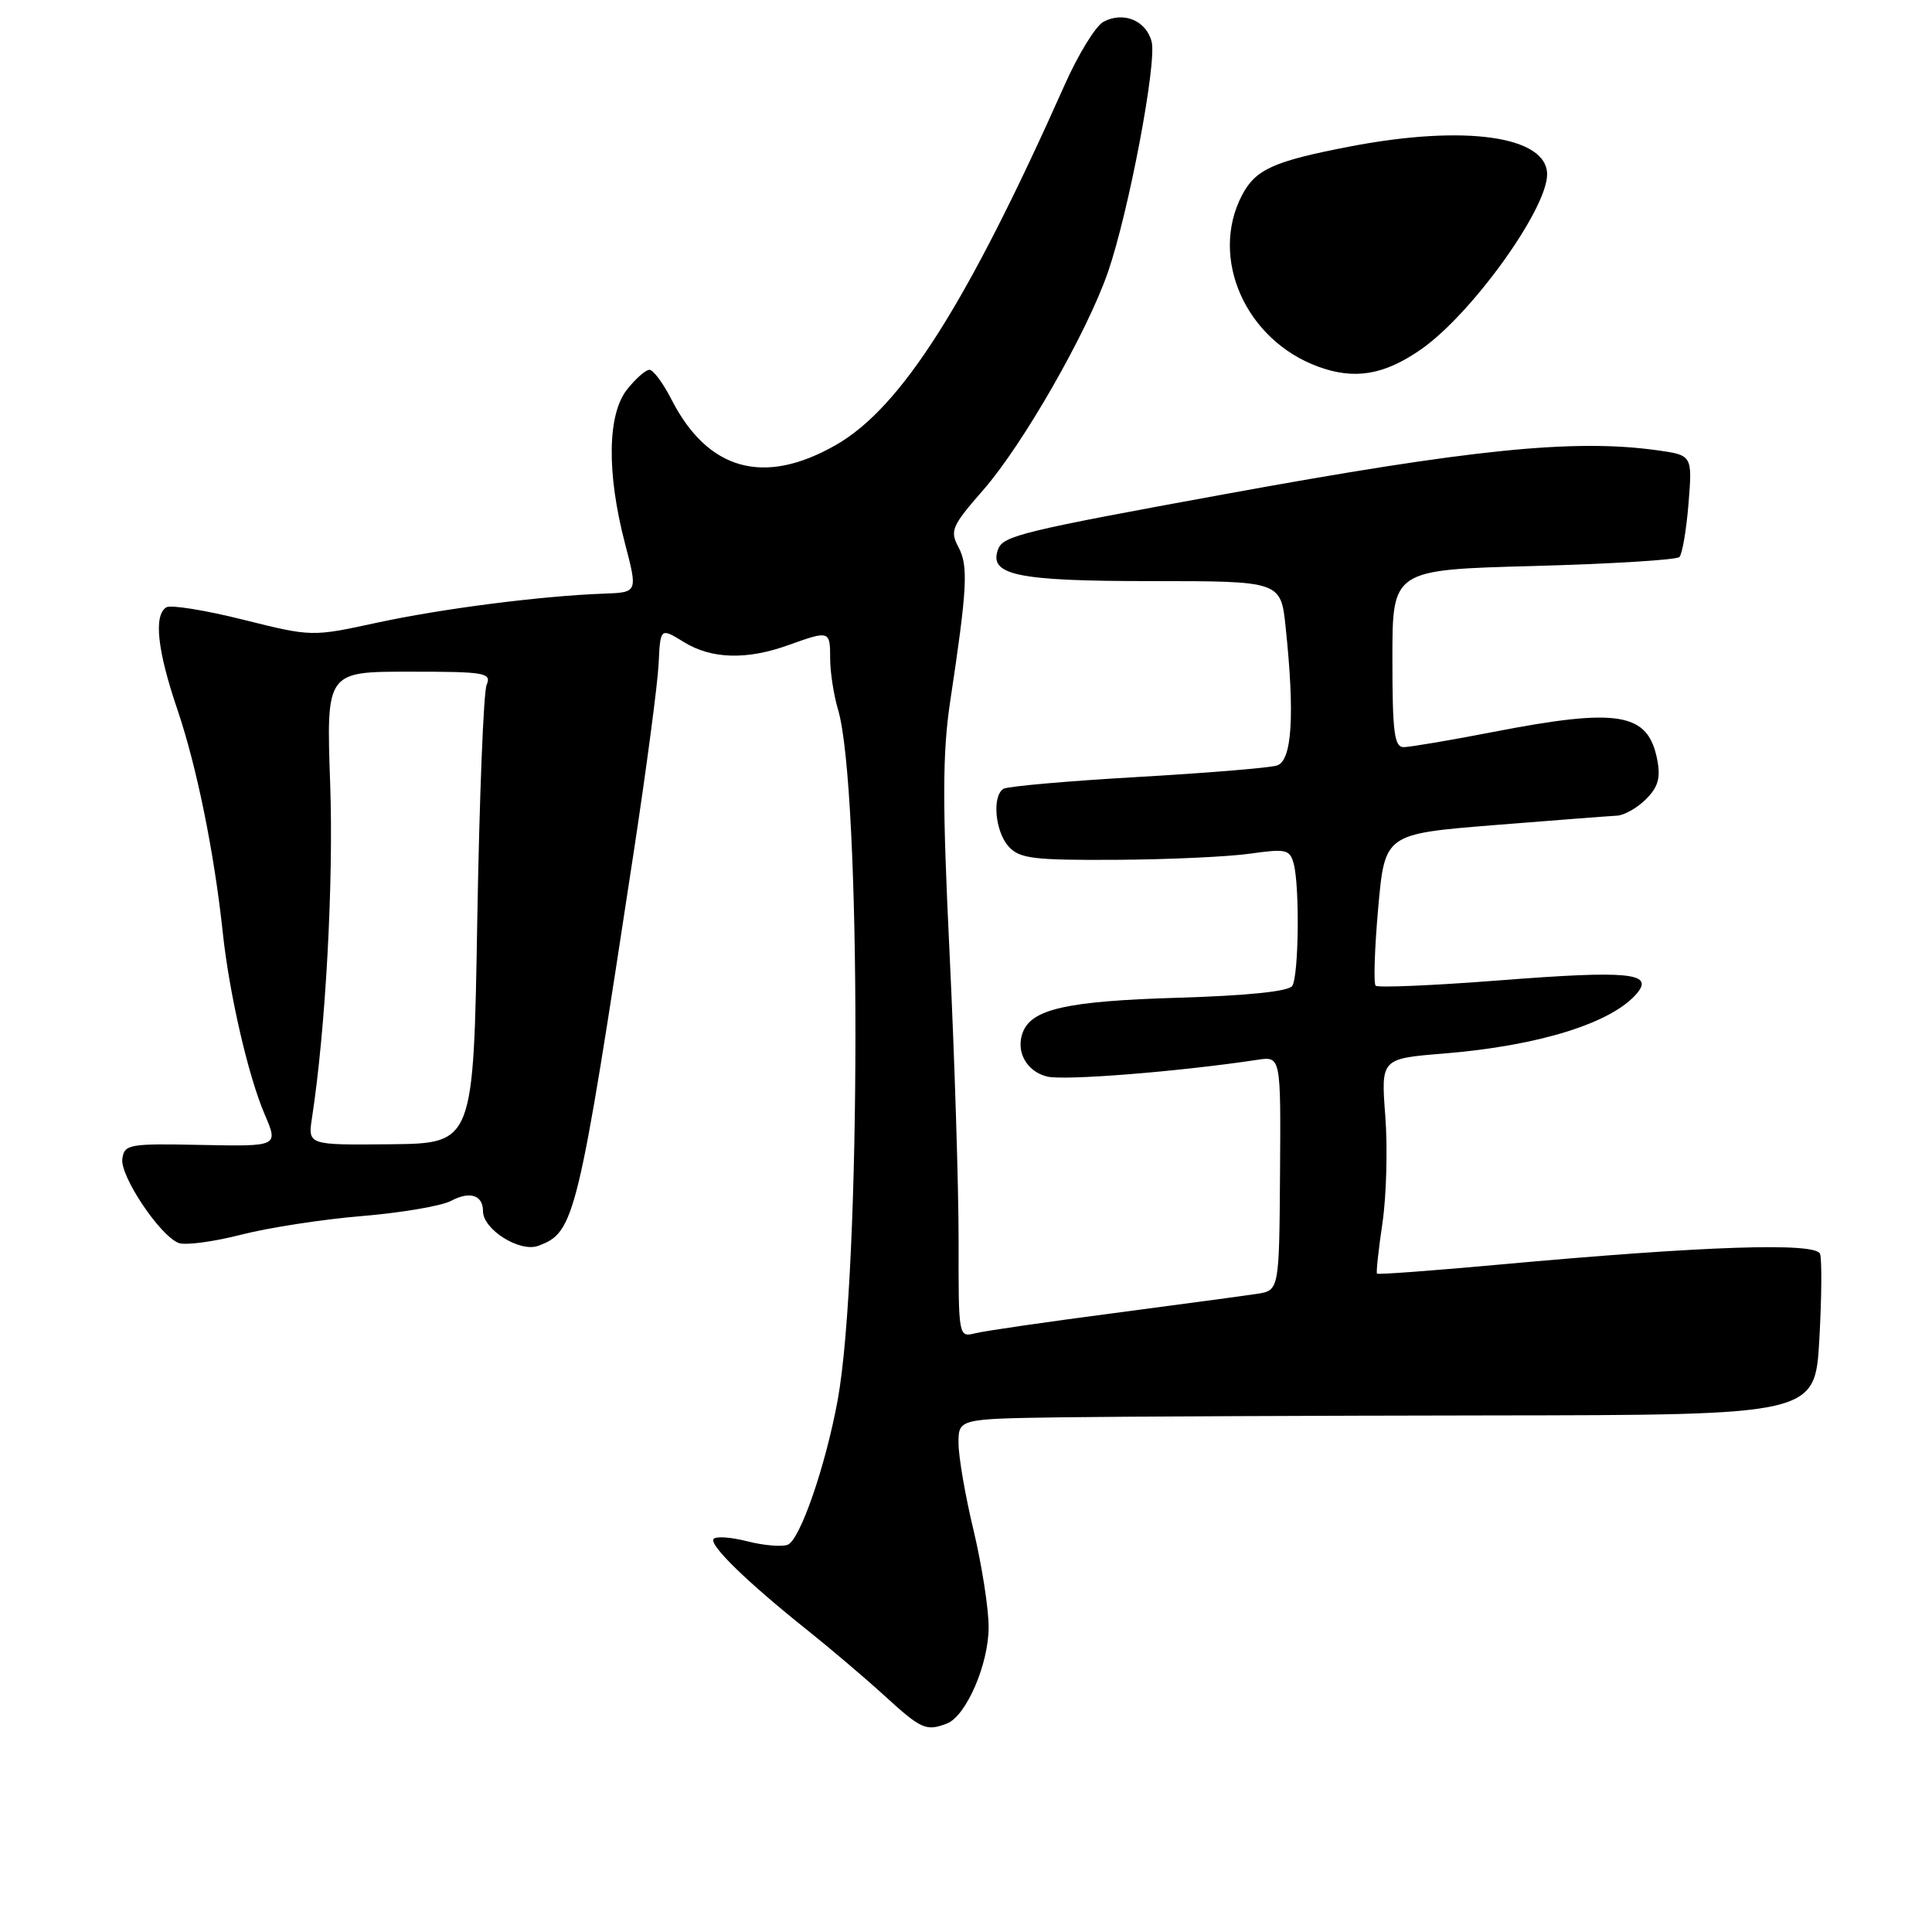 <?xml version="1.0" encoding="UTF-8" standalone="no"?>
<!DOCTYPE svg PUBLIC "-//W3C//DTD SVG 1.1//EN" "http://www.w3.org/Graphics/SVG/1.1/DTD/svg11.dtd" >
<svg xmlns="http://www.w3.org/2000/svg" xmlns:xlink="http://www.w3.org/1999/xlink" version="1.1" viewBox="0 0 256 256">
 <g >
 <path fill="currentColor"
d=" M 125.46 228.38 C 128.02 227.40 131.00 220.52 131.00 215.60 C 131.00 213.14 130.10 207.39 129.01 202.81 C 127.91 198.24 127.01 193.04 127.01 191.25 C 127.00 188.00 127.00 188.00 140.75 187.80 C 148.31 187.70 173.85 187.58 197.50 187.55 C 240.50 187.50 240.50 187.50 241.07 177.50 C 241.38 172.00 241.42 166.89 241.17 166.15 C 240.64 164.59 225.90 165.08 198.60 167.57 C 189.85 168.37 182.59 168.91 182.46 168.76 C 182.33 168.62 182.66 165.57 183.19 162.00 C 183.71 158.43 183.88 152.07 183.56 147.89 C 182.98 140.28 182.98 140.28 191.28 139.60 C 203.93 138.58 213.65 135.54 216.94 131.58 C 219.16 128.90 215.69 128.58 198.74 129.90 C 189.97 130.58 182.57 130.90 182.28 130.61 C 181.99 130.32 182.14 125.68 182.62 120.29 C 183.50 110.50 183.50 110.50 198.00 109.33 C 205.97 108.69 213.29 108.13 214.25 108.08 C 215.21 108.04 216.95 107.05 218.10 105.90 C 219.72 104.28 220.06 103.06 219.59 100.65 C 218.37 94.41 214.48 93.76 197.79 97.00 C 192.13 98.10 186.82 98.99 186.00 99.00 C 184.75 99.00 184.50 97.03 184.50 87.25 C 184.50 75.50 184.50 75.50 203.17 75.00 C 213.44 74.72 222.15 74.19 222.53 73.81 C 222.91 73.42 223.45 70.23 223.74 66.71 C 224.25 60.31 224.25 60.31 219.49 59.65 C 208.47 58.14 194.93 59.52 162.50 65.44 C 135.61 70.35 132.94 70.99 132.27 72.74 C 130.94 76.21 134.68 77.00 152.55 77.00 C 169.72 77.00 169.72 77.00 170.36 83.15 C 171.58 94.80 171.20 100.80 169.21 101.43 C 168.22 101.75 159.88 102.43 150.68 102.96 C 141.47 103.49 133.50 104.19 132.97 104.52 C 131.43 105.47 131.85 110.17 133.65 112.17 C 135.10 113.77 136.92 113.99 147.90 113.93 C 154.83 113.89 162.83 113.52 165.68 113.11 C 170.39 112.44 170.92 112.56 171.42 114.44 C 172.23 117.45 172.09 129.31 171.23 130.64 C 170.76 131.37 165.28 131.93 156.00 132.21 C 141.39 132.65 136.71 133.70 135.53 136.78 C 134.56 139.32 136.00 141.96 138.75 142.65 C 140.98 143.21 156.23 142.00 166.61 140.43 C 169.72 139.96 169.72 139.96 169.61 155.48 C 169.50 171.00 169.50 171.00 166.50 171.45 C 164.85 171.70 156.30 172.85 147.50 174.01 C 138.70 175.16 130.49 176.35 129.25 176.66 C 127.00 177.22 127.00 177.19 127.02 164.36 C 127.02 157.29 126.49 140.24 125.83 126.47 C 124.86 106.38 124.88 99.78 125.90 92.97 C 128.17 77.95 128.33 74.98 127.00 72.50 C 125.84 70.33 126.11 69.70 130.29 64.92 C 135.55 58.90 144.08 43.99 146.83 36.00 C 149.58 27.99 153.30 8.34 152.60 5.54 C 151.89 2.72 148.86 1.47 146.21 2.89 C 145.19 3.43 142.89 7.17 141.10 11.19 C 128.15 40.26 119.44 53.99 110.78 58.95 C 101.23 64.43 93.77 62.36 88.94 52.87 C 87.85 50.74 86.55 49.00 86.05 49.00 C 85.55 49.00 84.21 50.19 83.07 51.63 C 80.48 54.94 80.38 62.67 82.81 72.00 C 84.51 78.50 84.51 78.50 80.01 78.66 C 71.66 78.97 58.56 80.65 49.91 82.52 C 41.32 84.38 41.32 84.38 32.21 82.11 C 27.19 80.85 22.62 80.12 22.04 80.47 C 20.34 81.53 20.84 86.18 23.50 94.00 C 26.06 101.54 28.37 112.86 29.51 123.50 C 30.38 131.70 32.89 142.58 35.08 147.68 C 36.89 151.91 36.89 151.91 26.70 151.71 C 17.11 151.51 16.48 151.62 16.21 153.54 C 15.88 155.81 21.19 163.75 23.67 164.70 C 24.55 165.04 28.24 164.55 31.88 163.62 C 35.52 162.68 42.77 161.56 48.00 161.13 C 53.23 160.69 58.52 159.79 59.77 159.12 C 62.26 157.79 64.00 158.35 64.00 160.49 C 64.00 162.92 68.88 165.98 71.31 165.08 C 76.16 163.30 76.54 161.74 84.01 112.65 C 85.67 101.73 87.14 90.63 87.27 87.98 C 87.50 83.16 87.50 83.16 90.62 85.08 C 94.29 87.34 98.95 87.47 104.50 85.47 C 109.92 83.52 110.00 83.55 110.00 87.26 C 110.00 89.05 110.47 92.09 111.04 94.01 C 114.14 104.39 114.11 168.48 111.00 185.50 C 109.40 194.24 106.01 204.06 104.37 204.69 C 103.59 204.99 101.16 204.78 98.97 204.22 C 96.78 203.66 94.78 203.54 94.54 203.94 C 94.01 204.79 99.12 209.74 107.00 216.02 C 110.03 218.44 114.62 222.34 117.21 224.70 C 122.07 229.14 122.72 229.43 125.46 228.38 Z  M 188.27 46.31 C 194.94 41.69 205.00 27.74 205.00 23.11 C 205.00 18.02 194.07 16.48 178.84 19.42 C 168.71 21.37 166.34 22.45 164.55 25.91 C 160.24 34.24 165.07 45.07 174.66 48.58 C 179.48 50.35 183.39 49.70 188.27 46.31 Z  M 41.34 148.12 C 43.15 136.38 44.21 116.82 43.75 103.86 C 43.23 89.00 43.23 89.00 54.22 89.00 C 64.30 89.00 65.15 89.14 64.48 90.75 C 64.07 91.71 63.52 105.78 63.24 122.00 C 62.74 151.50 62.74 151.50 51.76 151.62 C 40.79 151.73 40.79 151.73 41.34 148.12 Z "/>
</g>
</svg>